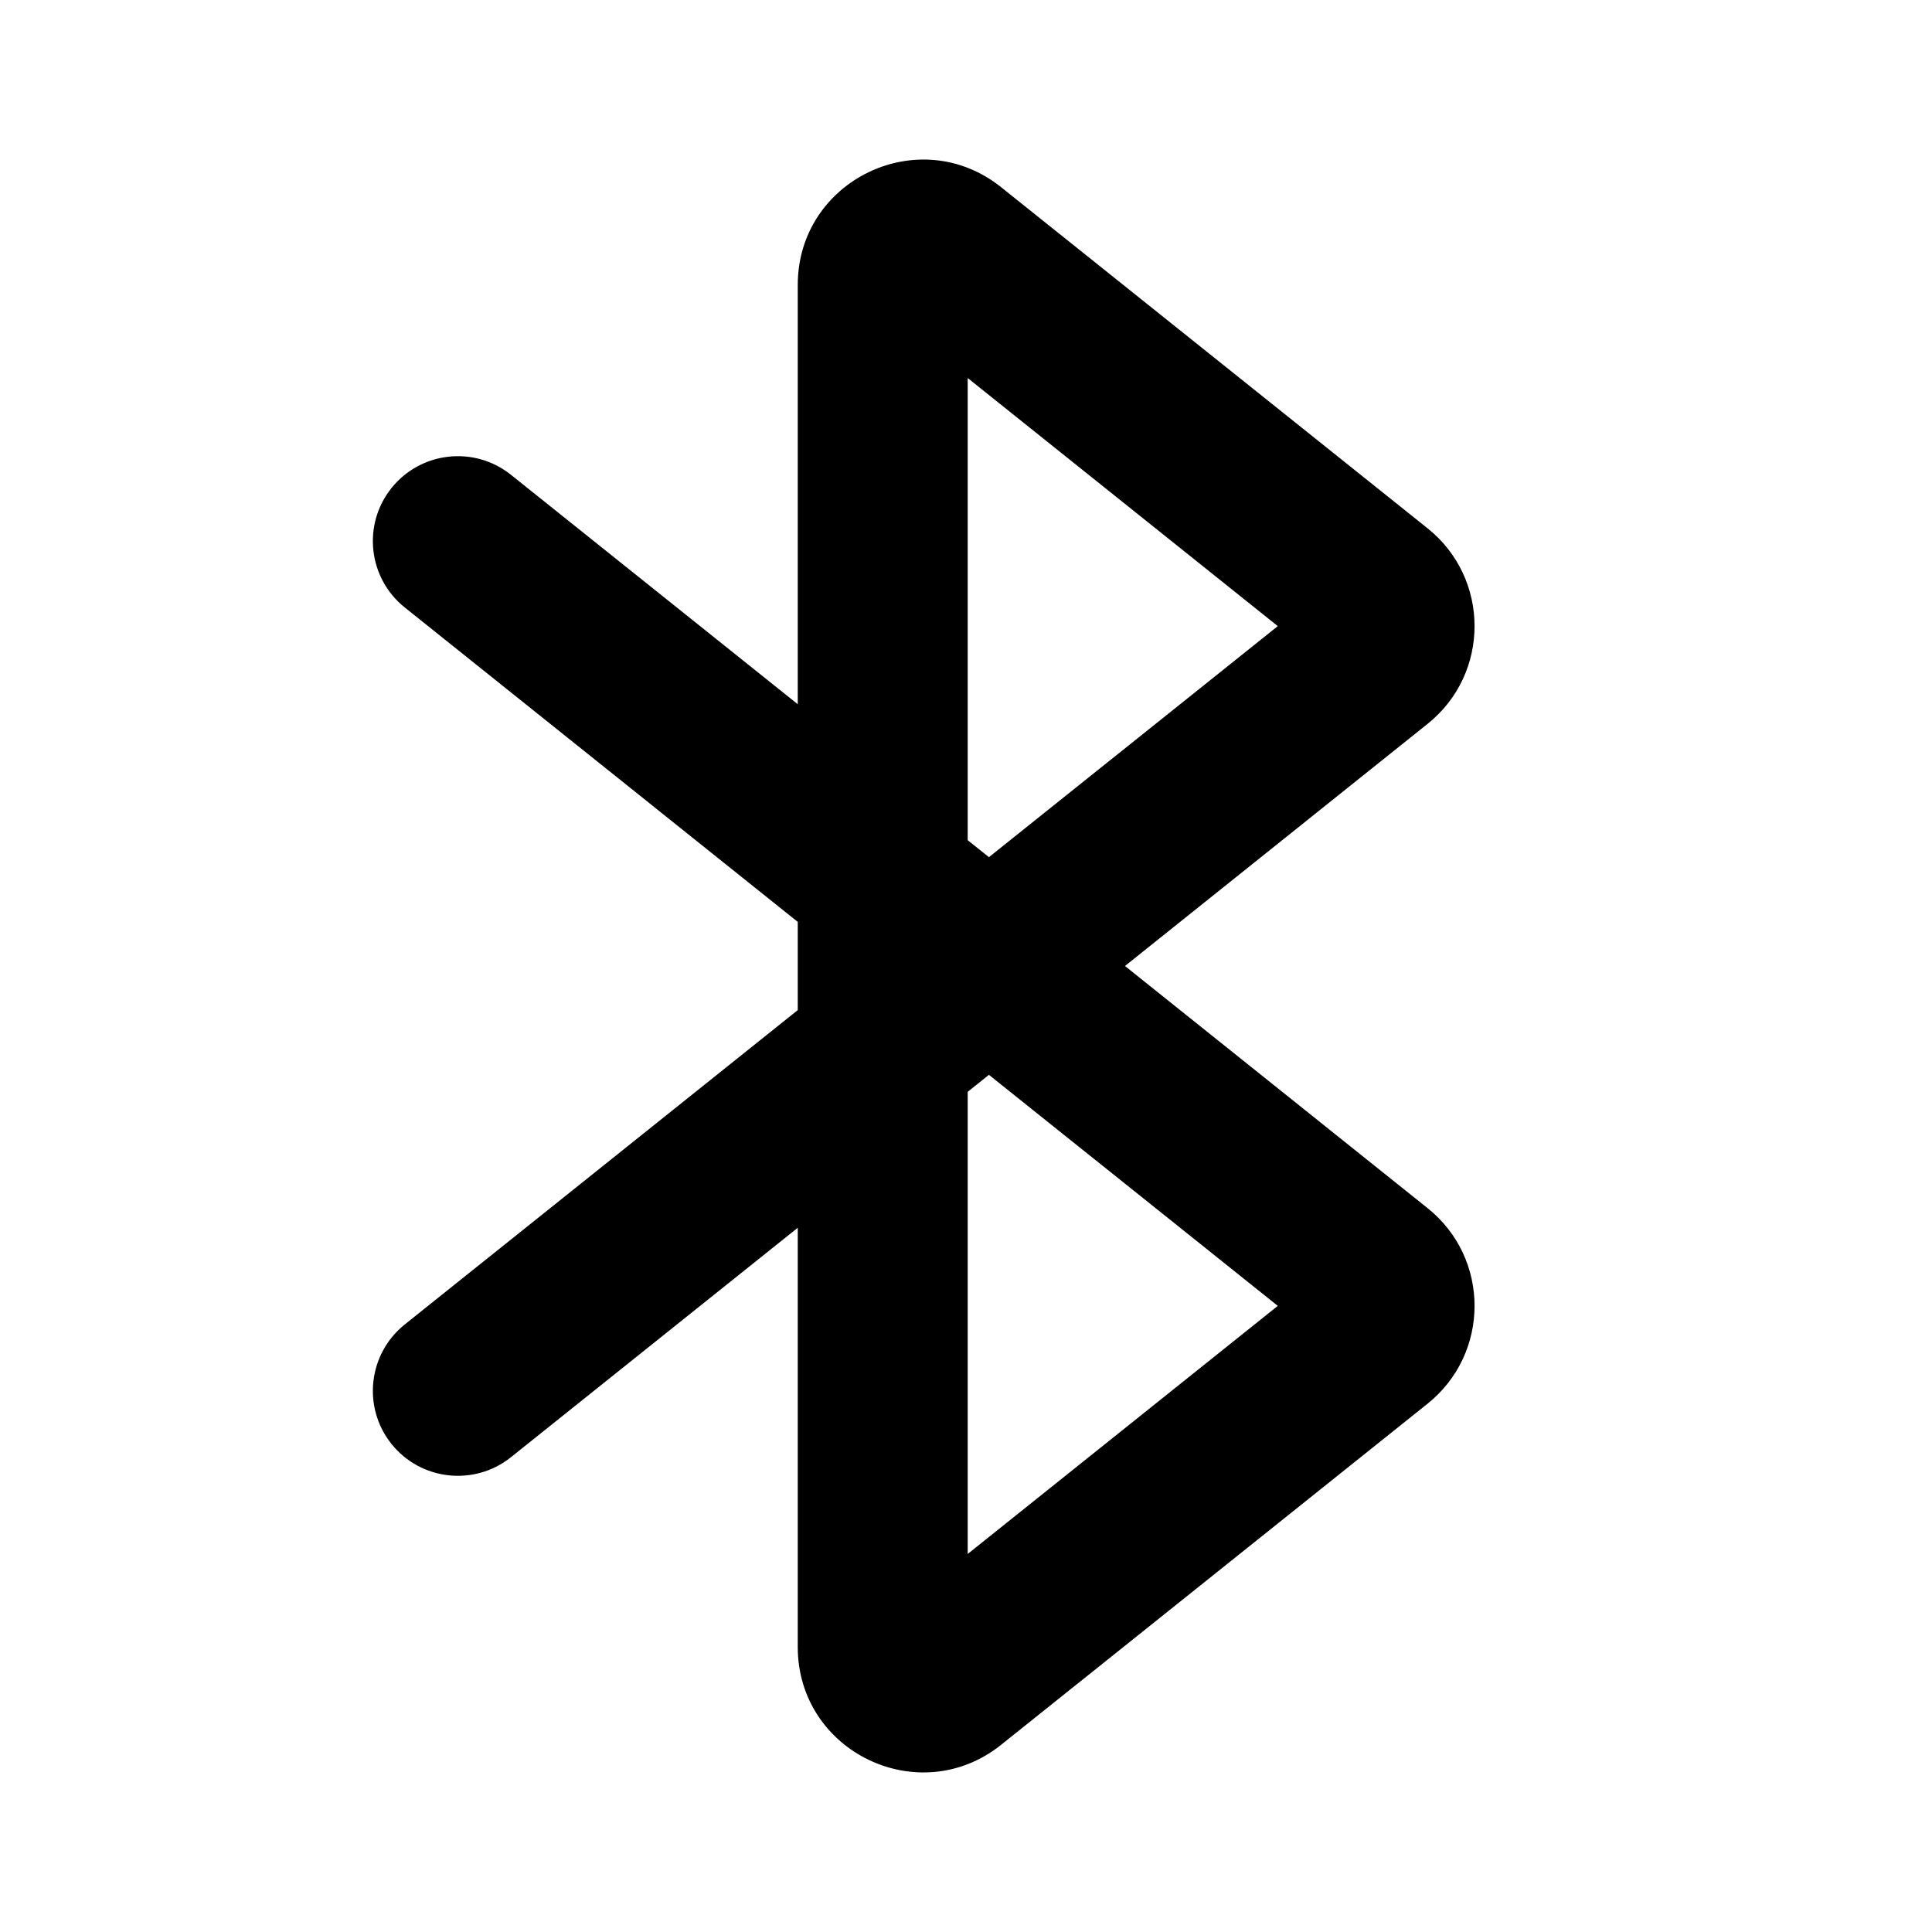 <svg width="24" height="24" viewBox="0 0 24 24" fill="none" xmlns="http://www.w3.org/2000/svg">
<path fill-rule="evenodd" clip-rule="evenodd" d="M9.91 3.54C9.91 2.236 11.419 1.511 12.437 2.326L17.734 6.563C18.512 7.186 18.512 8.37 17.734 8.992L13.975 12L17.734 15.008C18.512 15.63 18.512 16.814 17.734 17.437L12.437 21.674C11.419 22.489 9.91 21.764 9.91 20.46V15.252L6.347 18.102C5.892 18.466 5.227 18.392 4.863 17.937C4.499 17.482 4.573 16.818 5.028 16.453L9.91 12.548V11.452L5.028 7.546C4.573 7.182 4.499 6.518 4.863 6.063C5.227 5.608 5.892 5.534 6.347 5.898L9.91 8.748V3.54ZM12.285 10.648L12.021 10.437V4.696L15.873 7.778L12.285 10.648ZM12.285 13.352L12.021 13.563V19.304L15.873 16.222L12.285 13.352Z" fill="black"/>
</svg>
